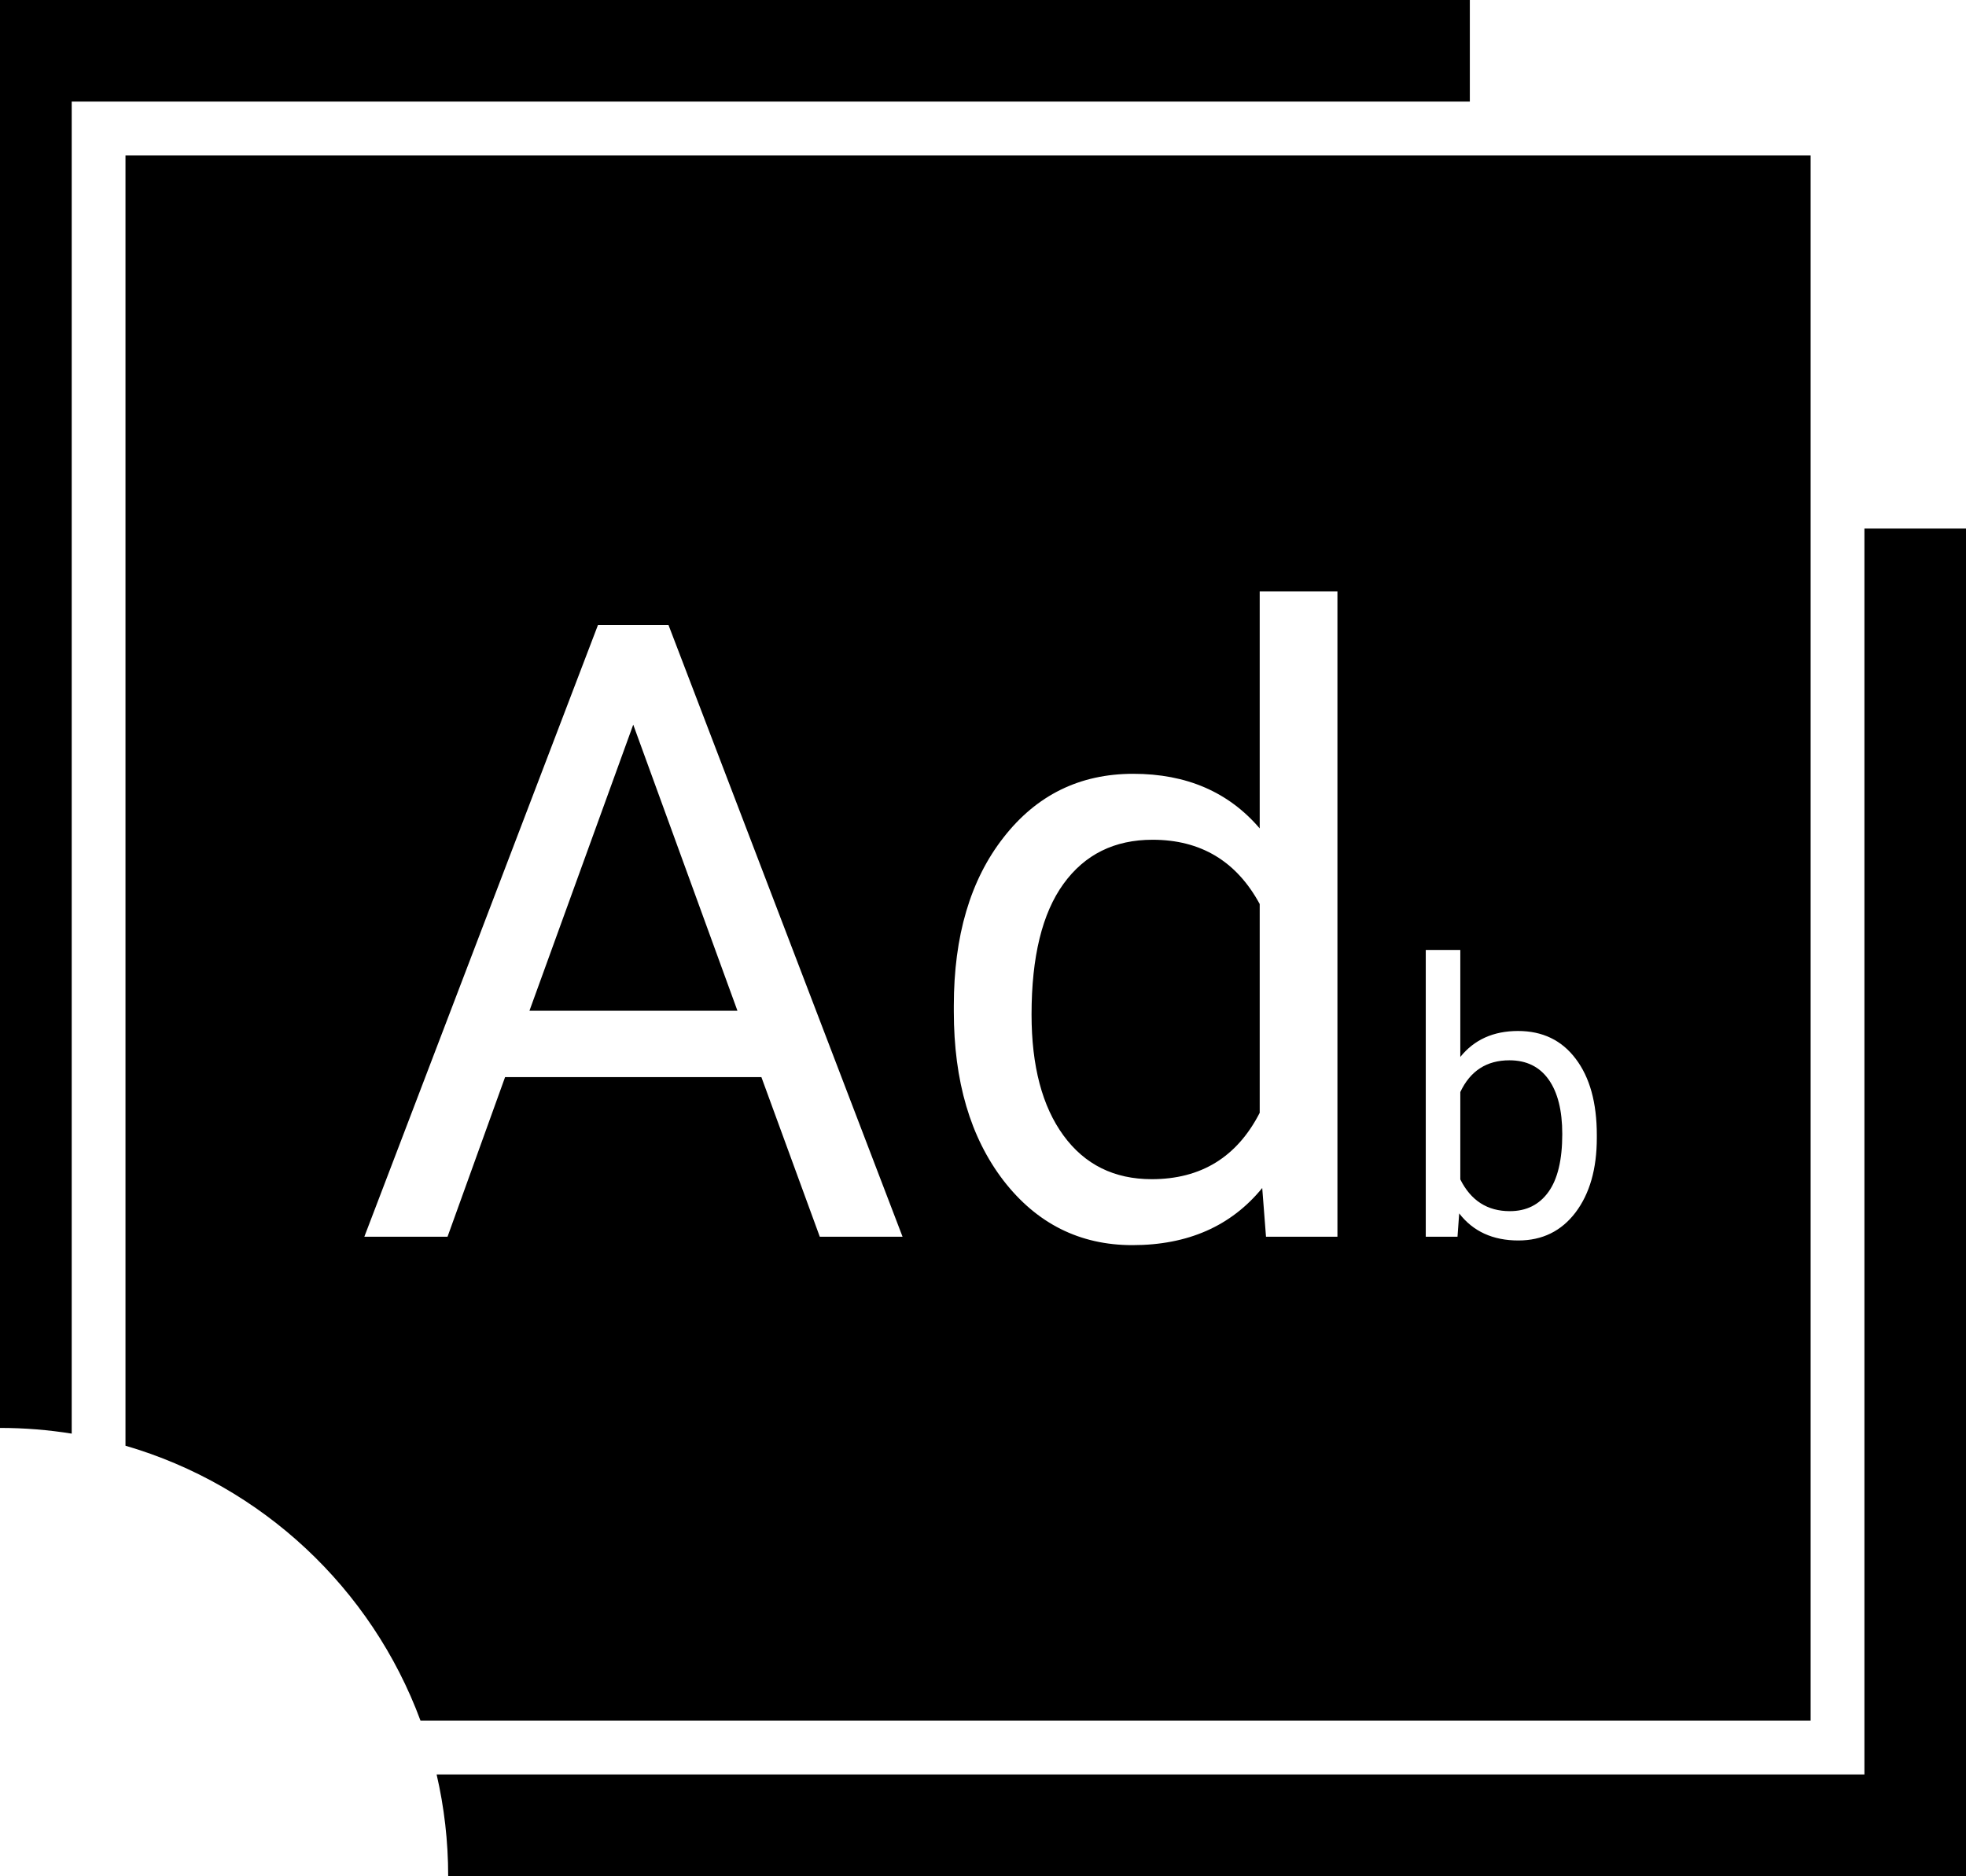 <svg width="329" height="314" viewBox="0 0 329 314" fill="none" xmlns="http://www.w3.org/2000/svg">
<path fill-rule="evenodd" clip-rule="evenodd" d="M0 0H245.969V17H21H12V26V239.955C8.093 239.327 4.084 239 0 239V0ZM70.371 288C62.185 265.854 43.844 248.63 21 241.98V26H303V288H70.371ZM73.065 297C74.331 302.462 75 308.153 75 314H329V88.469H312V288V297H303H73.065ZM84.523 180.281L74.891 207H60.969L100.062 104.625H111.875L151.039 207H137.188L127.414 180.281H84.523ZM88.602 169.172H123.406L105.969 121.289L88.602 169.172ZM159.617 168.328C159.617 156.656 162.383 147.281 167.914 140.203C173.445 133.078 180.688 129.516 189.641 129.516C198.547 129.516 205.602 132.562 210.805 138.656V99H223.812V207H211.859L211.227 198.844C206.023 205.219 198.781 208.406 189.5 208.406C180.688 208.406 173.492 204.797 167.914 197.578C162.383 190.359 159.617 180.938 159.617 169.312V168.328ZM172.625 169.805C172.625 178.43 174.406 185.18 177.969 190.055C181.531 194.93 186.453 197.367 192.734 197.367C200.984 197.367 207.008 193.664 210.805 186.258V151.312C206.914 144.141 200.938 140.555 192.875 140.555C186.5 140.555 181.531 143.016 177.969 147.938C174.406 152.859 172.625 160.148 172.625 169.805ZM267.219 190.469C267.219 195.635 266.031 199.792 263.656 202.938C261.281 206.062 258.094 207.625 254.094 207.625C249.823 207.625 246.521 206.115 244.188 203.094L243.906 207H238.594V159H244.375V176.906C246.708 174.01 249.927 172.562 254.031 172.562C258.135 172.562 261.354 174.115 263.688 177.219C266.042 180.323 267.219 184.573 267.219 189.969V190.469ZM261.438 189.812C261.438 185.875 260.677 182.833 259.156 180.688C257.635 178.542 255.448 177.469 252.594 177.469C248.781 177.469 246.042 179.24 244.375 182.781V197.406C246.146 200.948 248.906 202.719 252.656 202.719C255.427 202.719 257.583 201.646 259.125 199.5C260.667 197.354 261.438 194.125 261.438 189.812Z" fill="black"/>
</svg>
